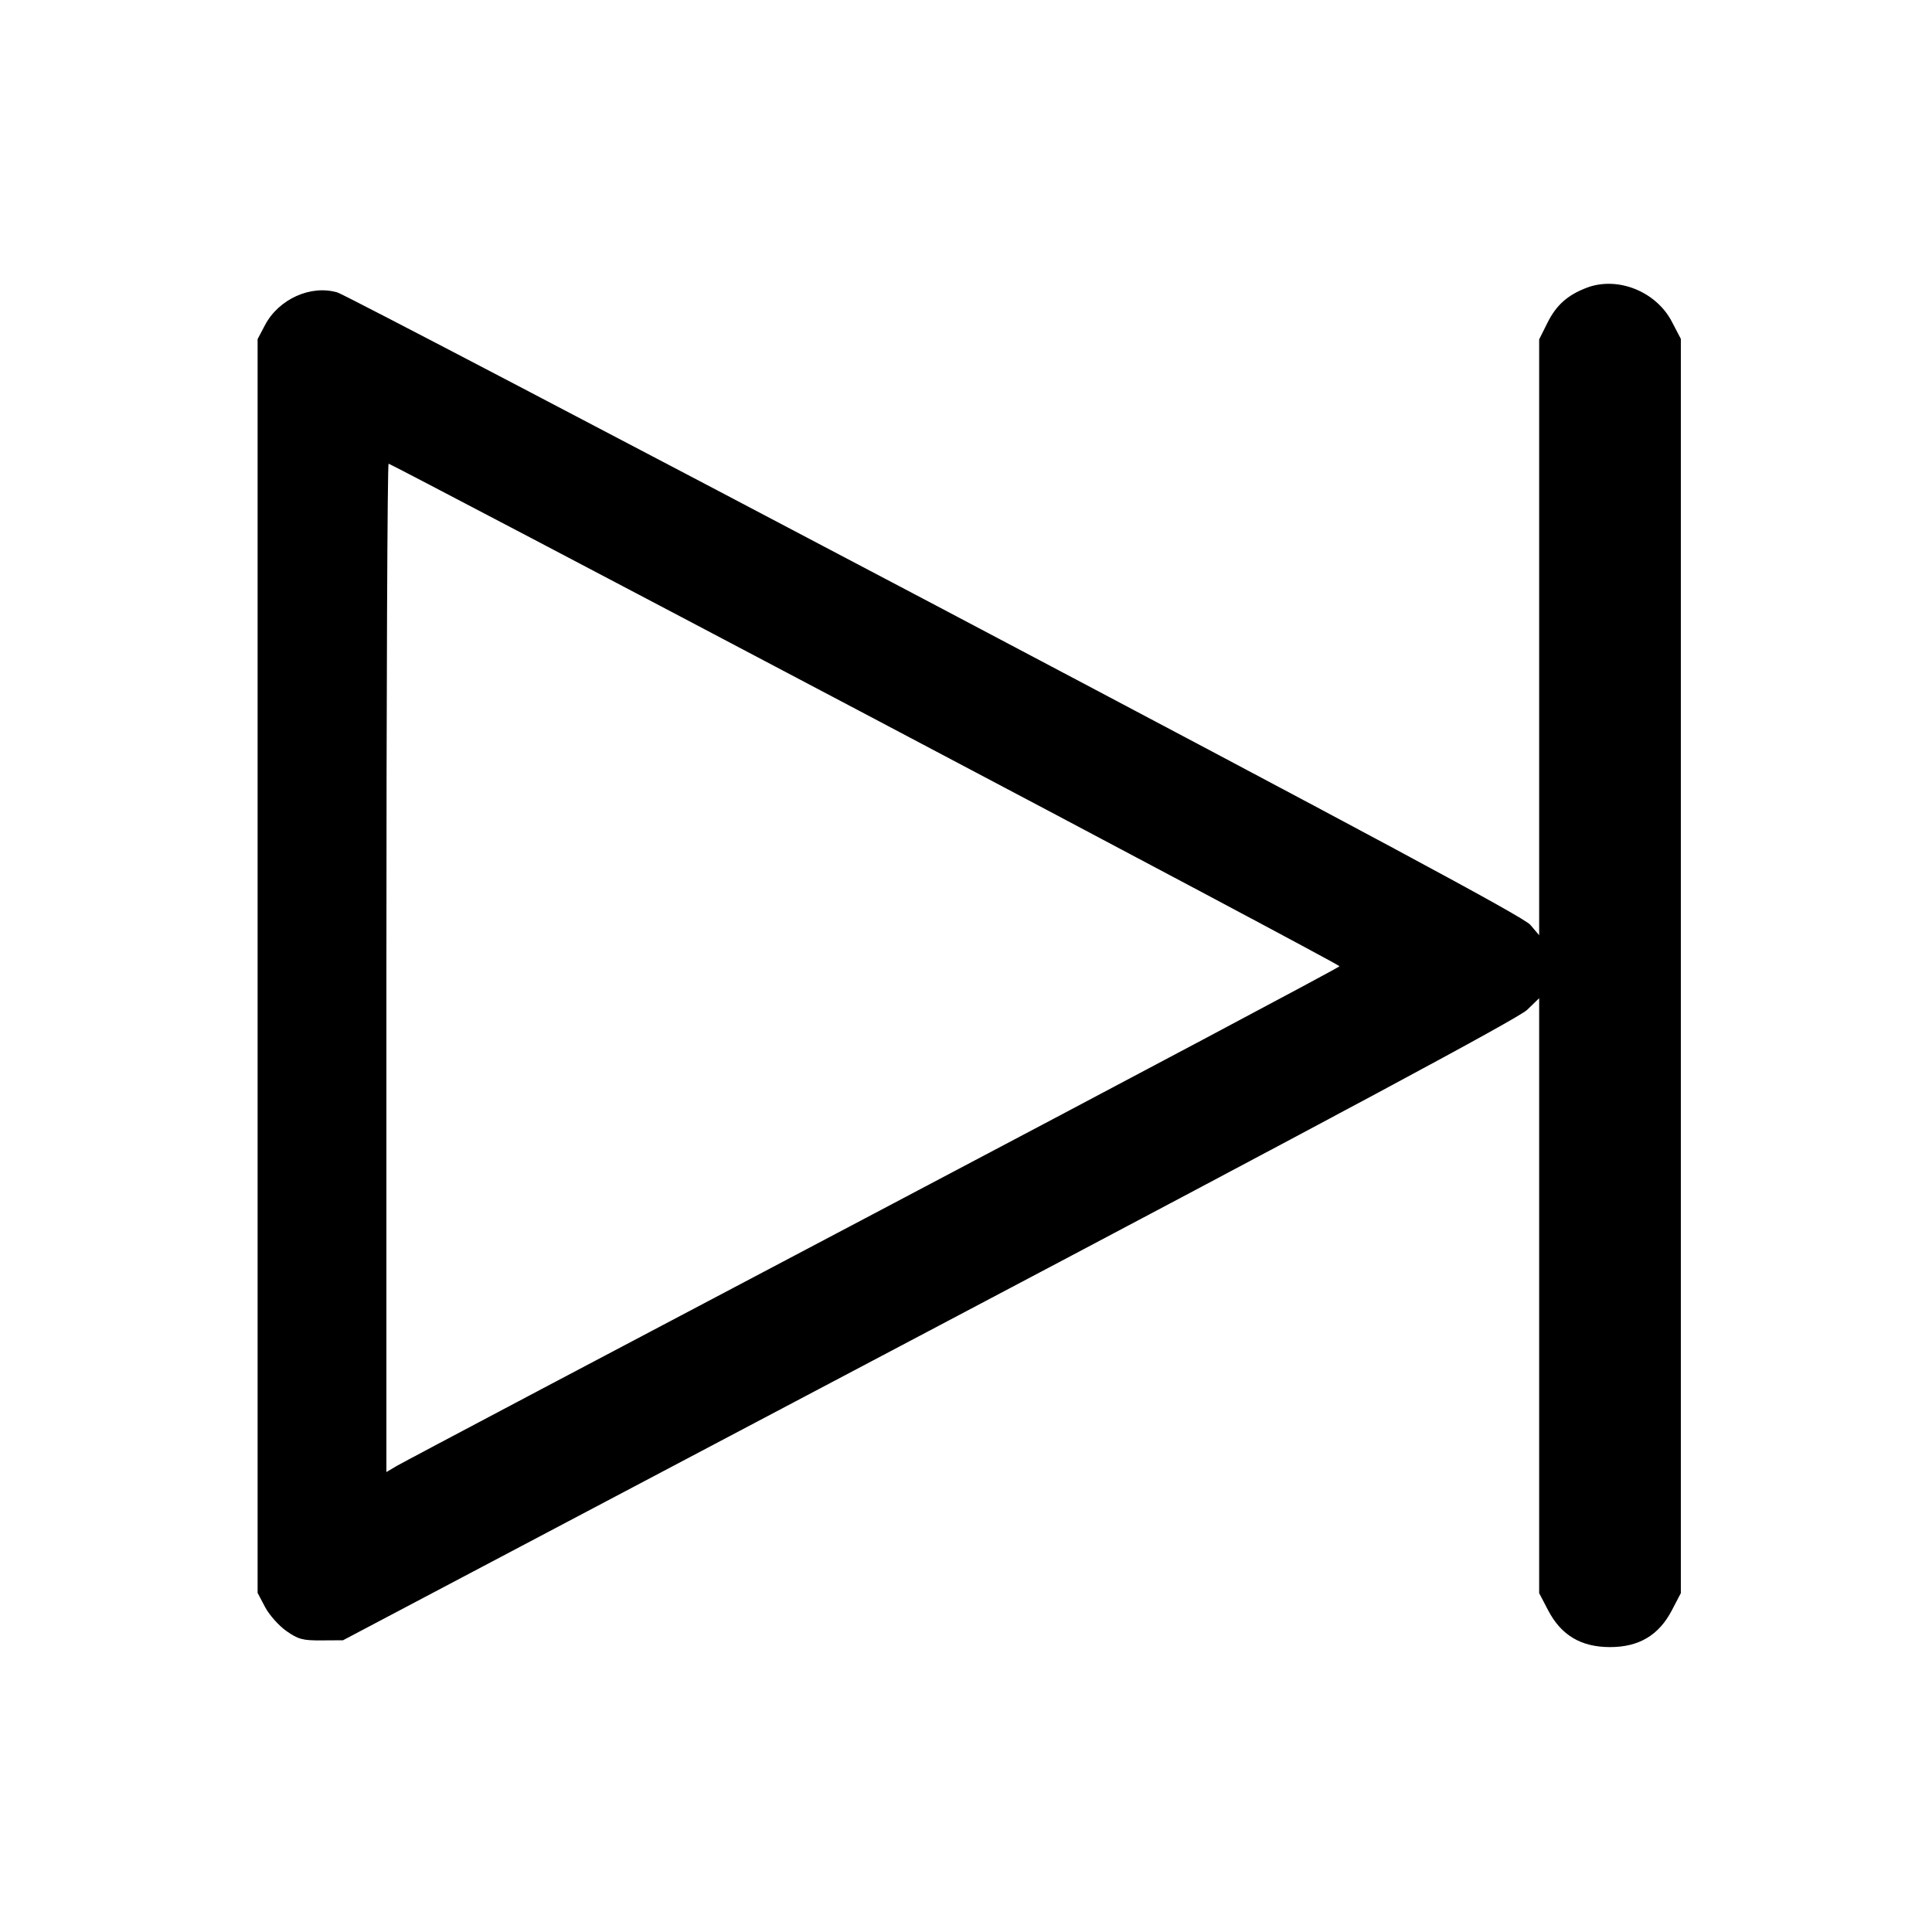 <svg width="15" height="15" fill="none" xmlns="http://www.w3.org/2000/svg"><path d="M12.322 2.233 C 12.173 2.289,12.083 2.368,12.015 2.505 L 11.950 2.635 11.950 4.948 L 11.950 7.261 11.881 7.180 C 11.830 7.120,10.652 6.488,7.263 4.699 C 4.760 3.379,2.671 2.286,2.621 2.271 C 2.415 2.209,2.165 2.321,2.058 2.523 L 2.000 2.633 2.000 7.500 L 2.000 12.367 2.058 12.477 C 2.090 12.538,2.164 12.621,2.223 12.663 C 2.316 12.728,2.350 12.737,2.496 12.736 L 2.663 12.735 7.213 10.333 C 10.406 8.648,11.790 7.905,11.856 7.841 L 11.950 7.750 11.950 10.060 L 11.950 12.369 12.020 12.503 C 12.121 12.696,12.275 12.788,12.500 12.788 C 12.725 12.788,12.879 12.696,12.980 12.503 L 13.050 12.369 13.050 7.500 L 13.050 2.631 12.980 2.497 C 12.858 2.263,12.561 2.144,12.322 2.233 M6.717 5.543 C 8.743 6.612,10.400 7.493,10.400 7.502 C 10.400 7.510,8.772 8.375,6.781 9.425 C 4.791 10.474,3.126 11.354,3.081 11.381 L 3.000 11.429 3.000 7.515 C 3.000 5.362,3.008 3.600,3.017 3.600 C 3.027 3.600,4.692 4.474,6.717 5.543 " fill="currentColor" stroke="none" fill-rule="evenodd"></path></svg>